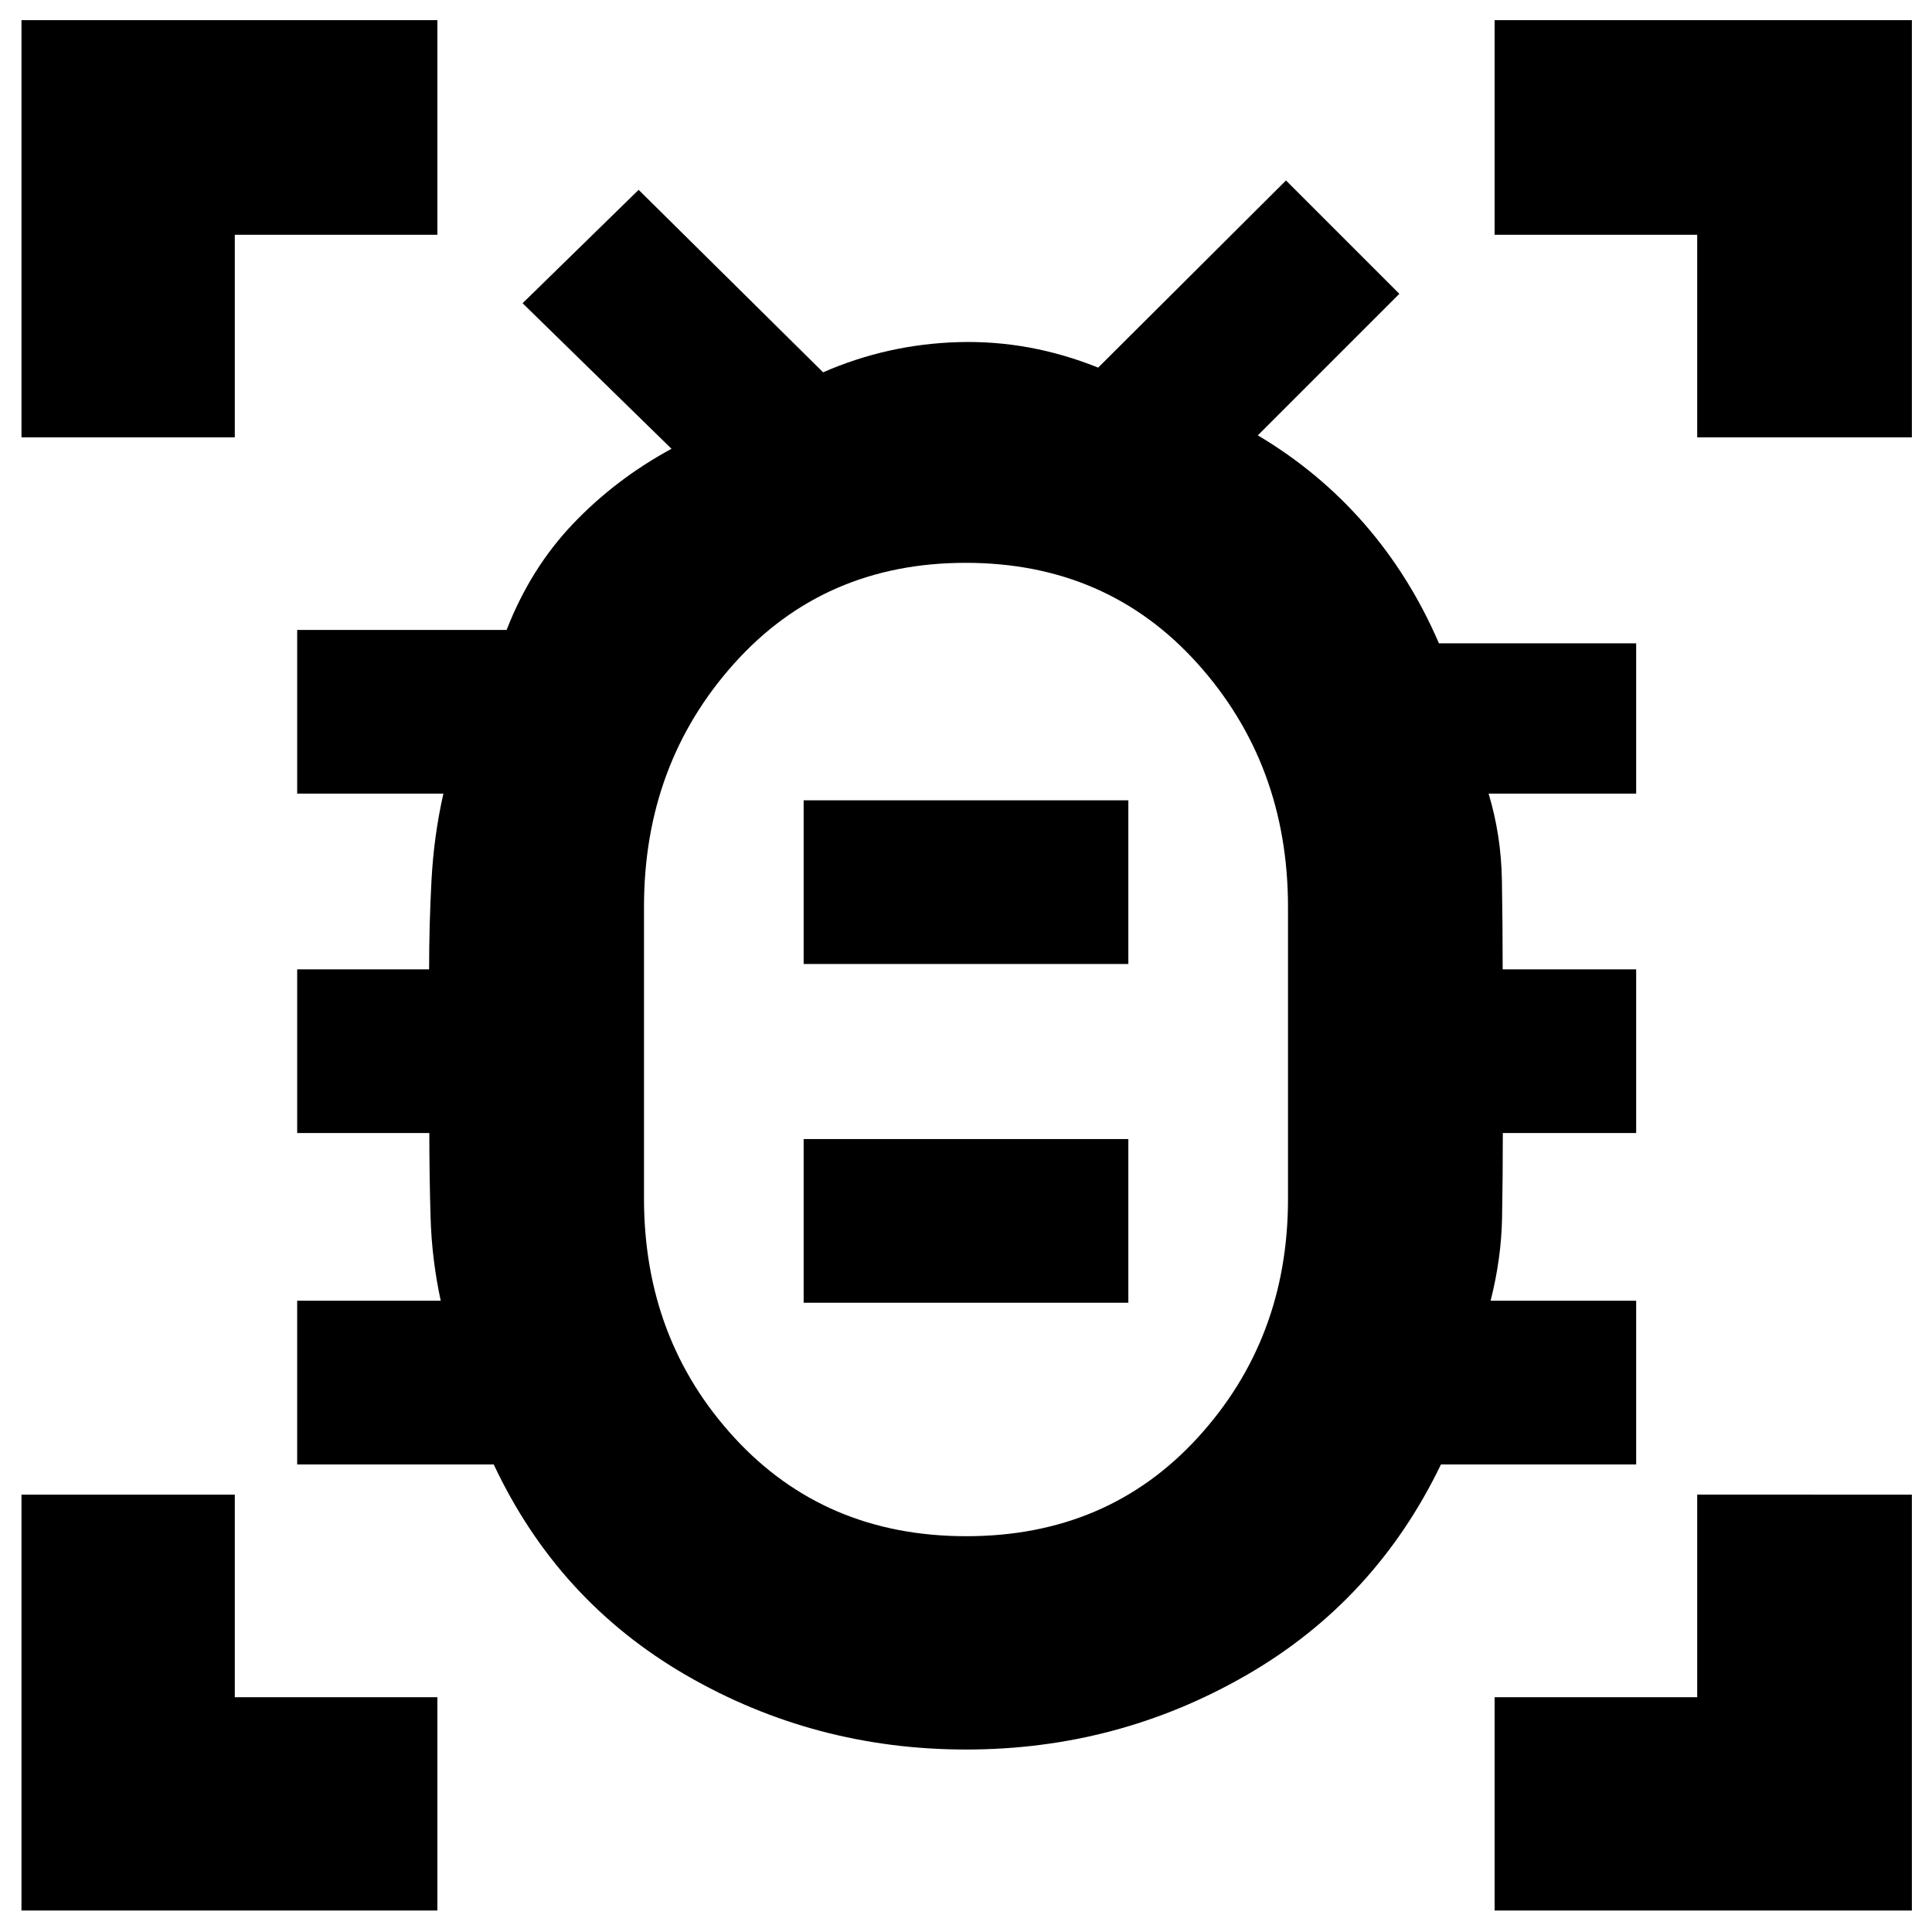 <svg xmlns="http://www.w3.org/2000/svg" height="40" viewBox="0 -960 960 960" width="40"><path d="M480.15-196.67q70.18 0 115.02-49Q640-294.68 640-364.23v-145.06q0-70.99-44.98-121.02-44.98-50.02-115.17-50.02-70.18 0-115.02 49.99Q320-580.35 320-509.43v144.9q0 70.1 44.98 118.98 44.98 48.88 115.17 48.88Zm-80.82-116h161.34V-394H399.33v81.33Zm0-168.33h161.34v-81.33H399.33V-481ZM480-439h.33-.33.33-.33.33-.33.33-.33Zm.08 348.33q-75.33 0-139.12-36.92-63.78-36.92-95.63-104.74h-97.66v-81.34H219q-4.42-20.39-5.04-41.22-.63-20.83-.63-42.11h-65.66v-81.33h65.55q0-21.78 1.18-44.11 1.18-22.34 5.93-43.23h-72.66V-647h104.07q11.93-30.67 33.09-52.83Q306-722 333.67-737l-74-72.33 57.66-56.34L409-775q32.03-14 67.35-15 35.32-1 69.32 12.67l93.33-93L695.33-814 625-743.67q30.33 18 53.03 44.08 22.69 26.08 36.97 59.26h98v74.66h-73.33q6.25 20.67 6.62 43.11.38 22.45.38 44.23H813V-397h-66.26q0 21.44-.37 41.94-.37 20.5-5.7 41.39H813v81.34h-97q-32.67 67.82-96.74 104.74T480.08-90.67Zm-469.41-652V-950h206.66v106.67H116.67v100.66h-106Zm0 732v-206.66h106v100.66h100.66v106H10.67Zm732 0v-106h100.66v-100.66H950v206.66H742.67Zm100.66-732v-100.66H742.67V-950H950v207.33H843.33Z"/></svg>